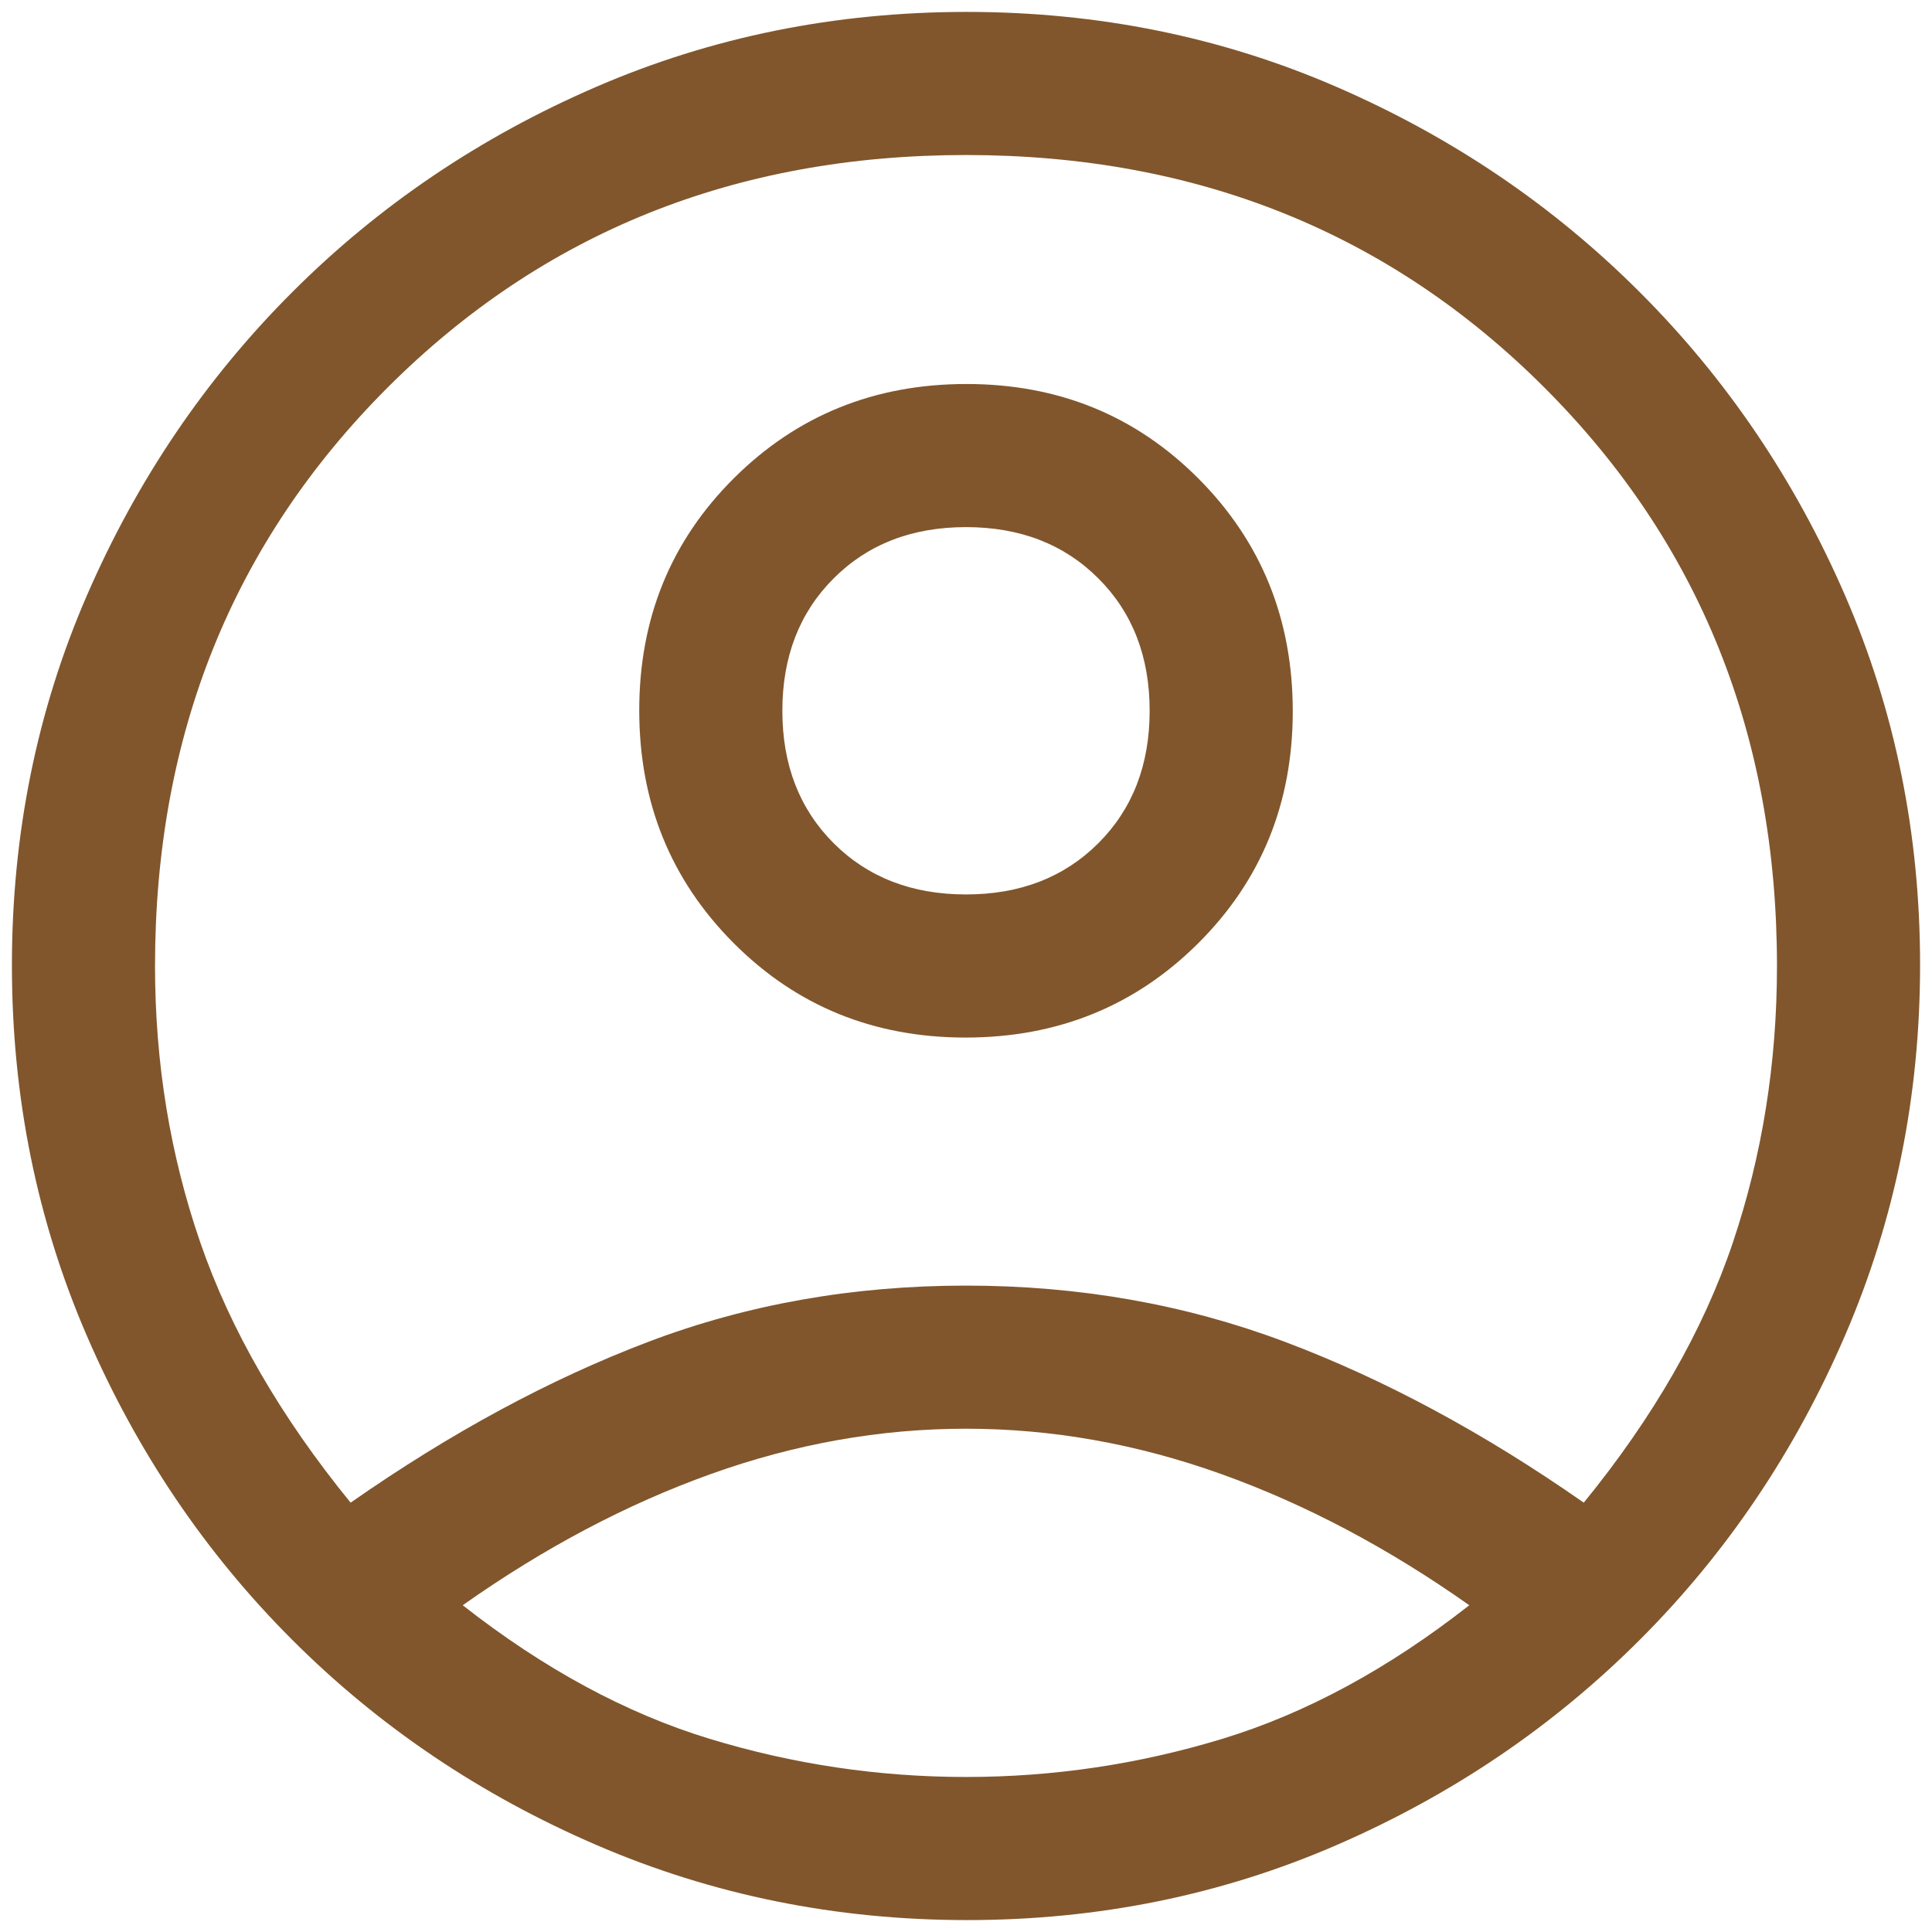 <svg width="54" height="54" viewBox="0 0 54 54" fill="none" xmlns="http://www.w3.org/2000/svg">
<path d="M9.8 42C12.6 40.044 15.378 38.544 18.133 37.5C20.889 36.456 23.845 35.933 27 35.933C30.156 35.933 33.122 36.456 35.9 37.5C38.678 38.544 41.467 40.044 44.267 42C46.222 39.6 47.611 37.178 48.433 34.733C49.256 32.289 49.667 29.711 49.667 27C49.667 20.556 47.5 15.167 43.167 10.833C38.833 6.5 33.444 4.333 27 4.333C20.556 4.333 15.167 6.5 10.833 10.833C6.5 15.167 4.333 20.556 4.333 27C4.333 29.711 4.756 32.289 5.6 34.733C6.444 37.178 7.844 39.6 9.8 42ZM26.988 29C24.418 29 22.256 28.118 20.5 26.354C18.744 24.59 17.867 22.424 17.867 19.854C17.867 17.285 18.749 15.122 20.512 13.367C22.276 11.611 24.443 10.733 27.012 10.733C29.582 10.733 31.744 11.615 33.5 13.379C35.256 15.143 36.133 17.31 36.133 19.879C36.133 22.449 35.252 24.611 33.488 26.367C31.724 28.122 29.557 29 26.988 29ZM27.031 53.667C23.366 53.667 19.911 52.967 16.667 51.567C13.422 50.167 10.589 48.256 8.167 45.833C5.744 43.411 3.833 40.583 2.433 37.349C1.033 34.115 0.333 30.659 0.333 26.982C0.333 23.305 1.033 19.856 2.433 16.633C3.833 13.411 5.744 10.589 8.167 8.167C10.589 5.744 13.417 3.833 16.651 2.433C19.885 1.033 23.341 0.333 27.018 0.333C30.695 0.333 34.145 1.033 37.367 2.433C40.589 3.833 43.411 5.744 45.833 8.167C48.256 10.589 50.167 13.412 51.567 16.636C52.967 19.859 53.667 23.304 53.667 26.969C53.667 30.634 52.967 34.089 51.567 37.333C50.167 40.578 48.256 43.411 45.833 45.833C43.411 48.256 40.588 50.167 37.365 51.567C34.141 52.967 30.697 53.667 27.031 53.667ZM27 49.667C29.445 49.667 31.833 49.311 34.167 48.6C36.5 47.889 38.8 46.645 41.067 44.867C38.8 43.267 36.489 42.044 34.133 41.2C31.778 40.356 29.4 39.933 27 39.933C24.6 39.933 22.222 40.356 19.867 41.2C17.511 42.044 15.2 43.267 12.933 44.867C15.2 46.645 17.5 47.889 19.833 48.6C22.167 49.311 24.556 49.667 27 49.667ZM27 25C28.511 25 29.744 24.522 30.7 23.567C31.656 22.611 32.133 21.378 32.133 19.867C32.133 18.356 31.656 17.122 30.7 16.167C29.744 15.211 28.511 14.733 27 14.733C25.489 14.733 24.256 15.211 23.3 16.167C22.345 17.122 21.867 18.356 21.867 19.867C21.867 21.378 22.345 22.611 23.3 23.567C24.256 24.522 25.489 25 27 25Z" fill="#81562C"/>
</svg>
